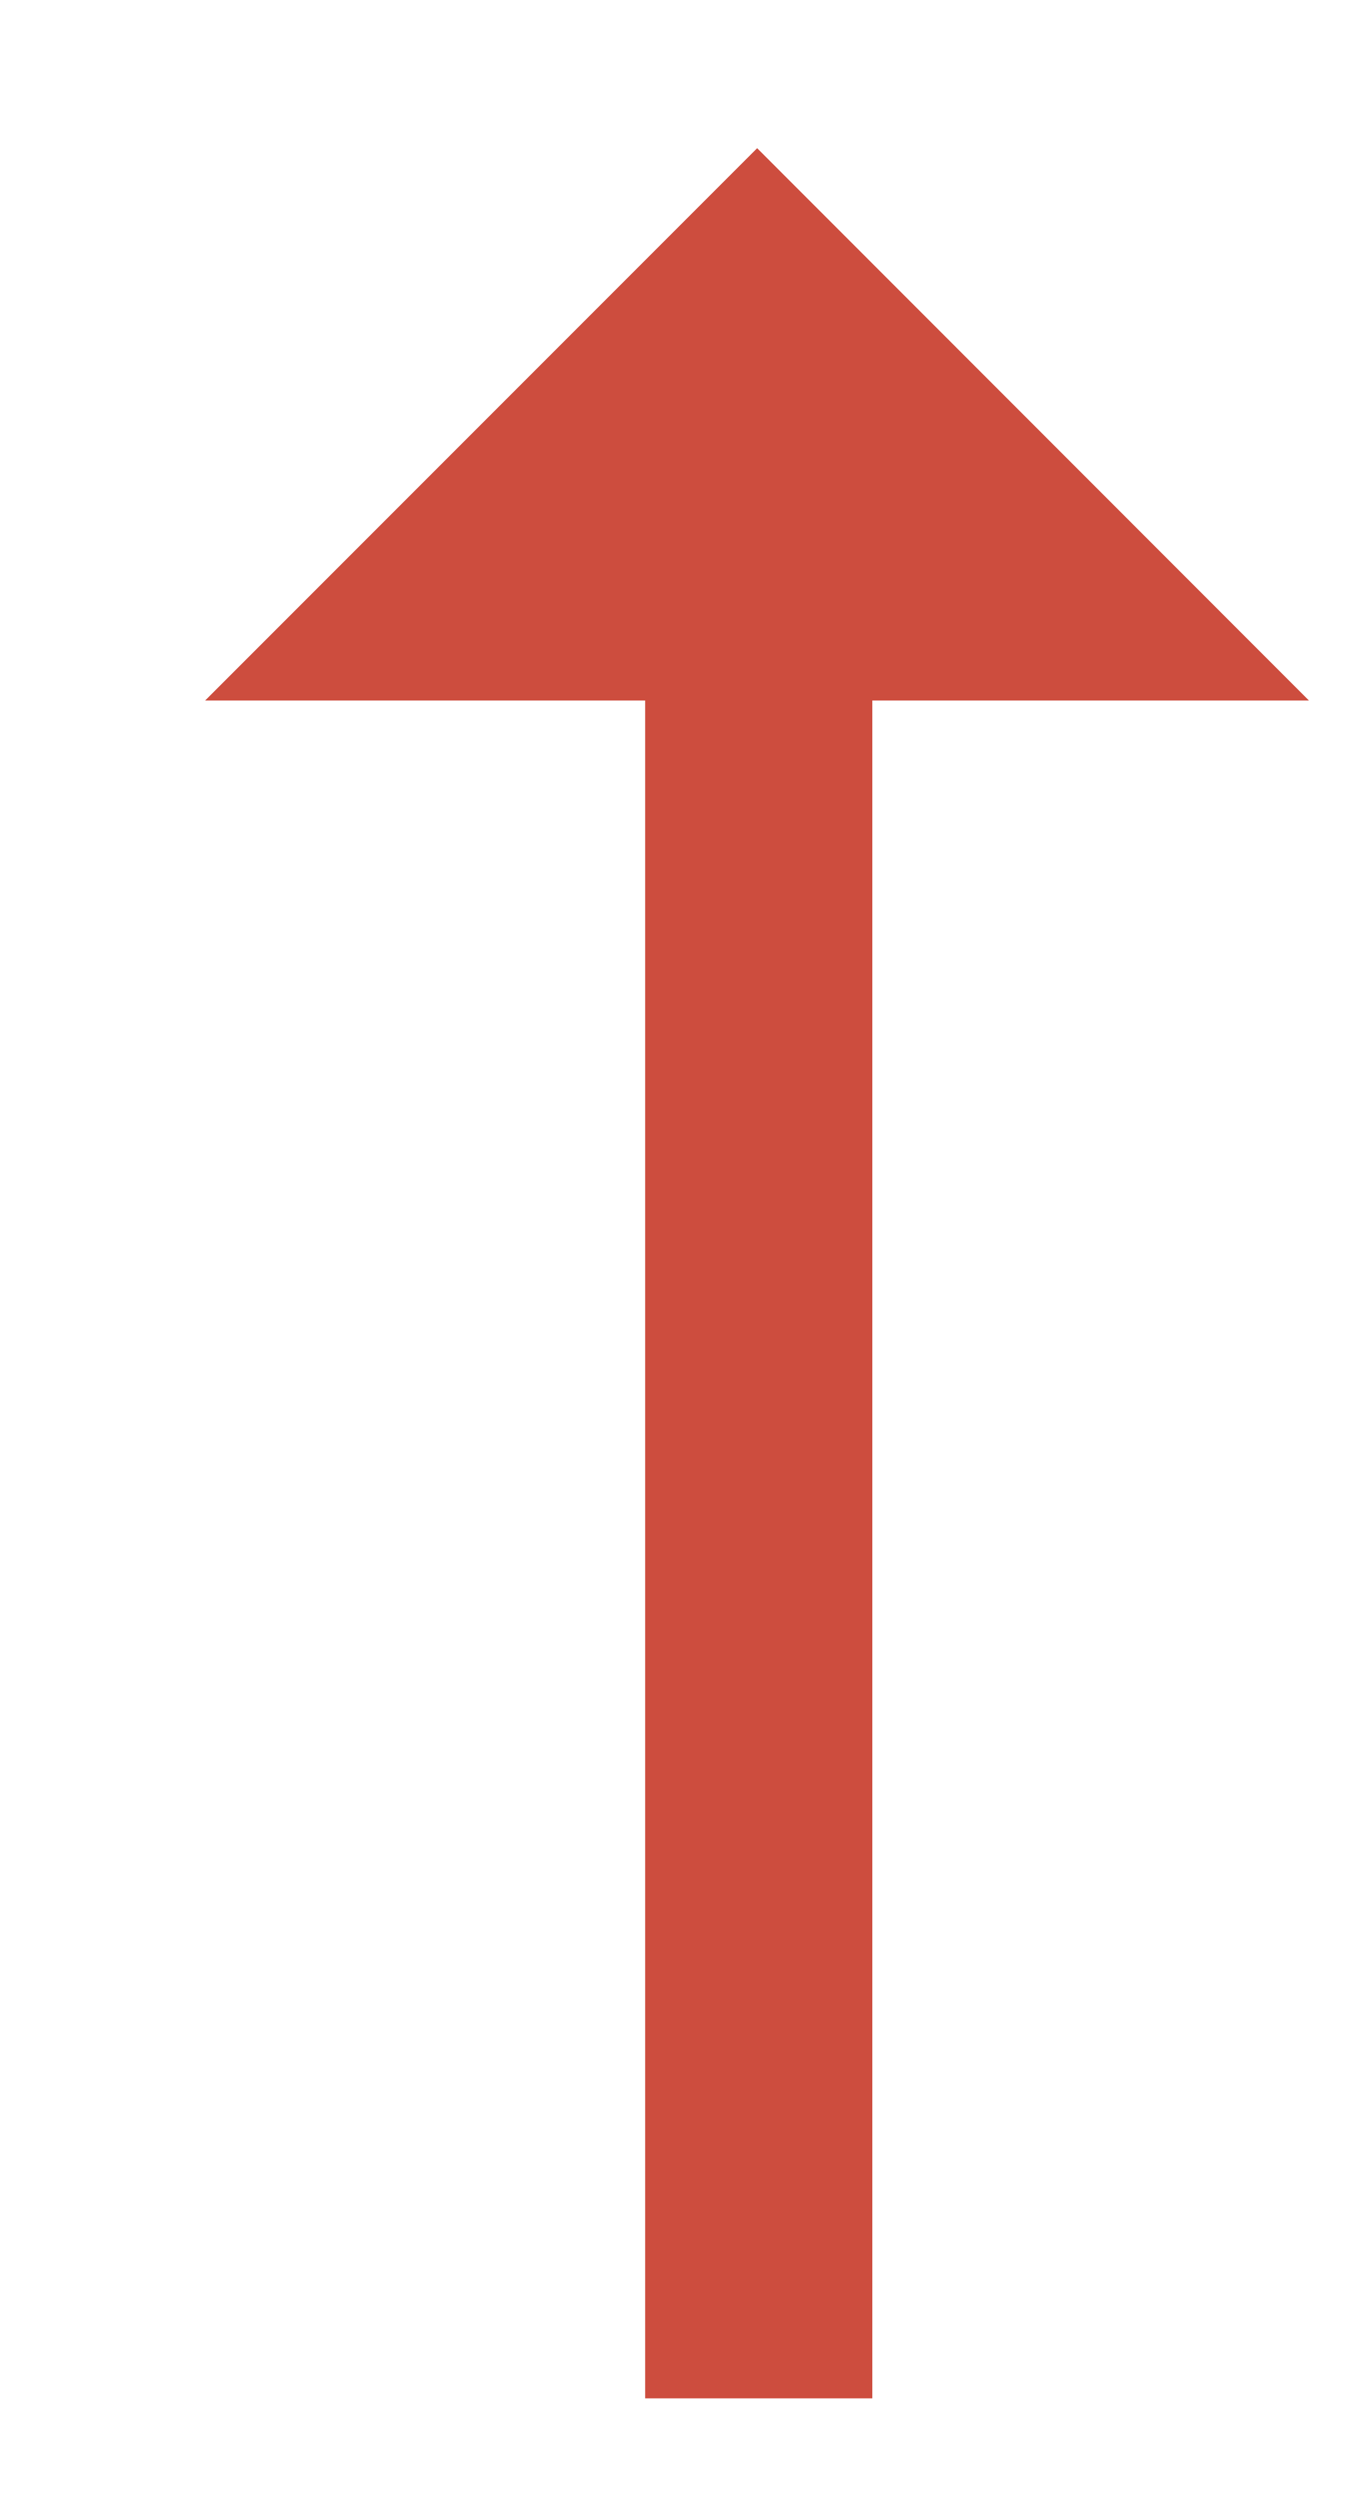 <?xml version="1.0" encoding="utf-8"?>
<!-- Generator: Adobe Illustrator 15.0.2, SVG Export Plug-In  -->
<!DOCTYPE svg PUBLIC "-//W3C//DTD SVG 1.1//EN" "http://www.w3.org/Graphics/SVG/1.1/DTD/svg11.dtd">
<svg version="1.1"
	 xmlns="http://www.w3.org/2000/svg" xmlns:xlink="http://www.w3.org/1999/xlink" xmlns:a="http://ns.adobe.com/AdobeSVGViewerExtensions/3.0/"
	 x="0px" y="0px" width="6px" height="11px" viewBox="-0.903 -0.652 6 11"
	 overflow="visible" enable-background="new -0.903 -0.652 6 11" xml:space="preserve">
<defs>
</defs>
<polygon fill="#CD4D3E" points="4.859,2.43 2.43,0 0,2.43 1.937,2.43 1.937,9.9 2.937,9.9 2.937,2.43 "/>
</svg>
